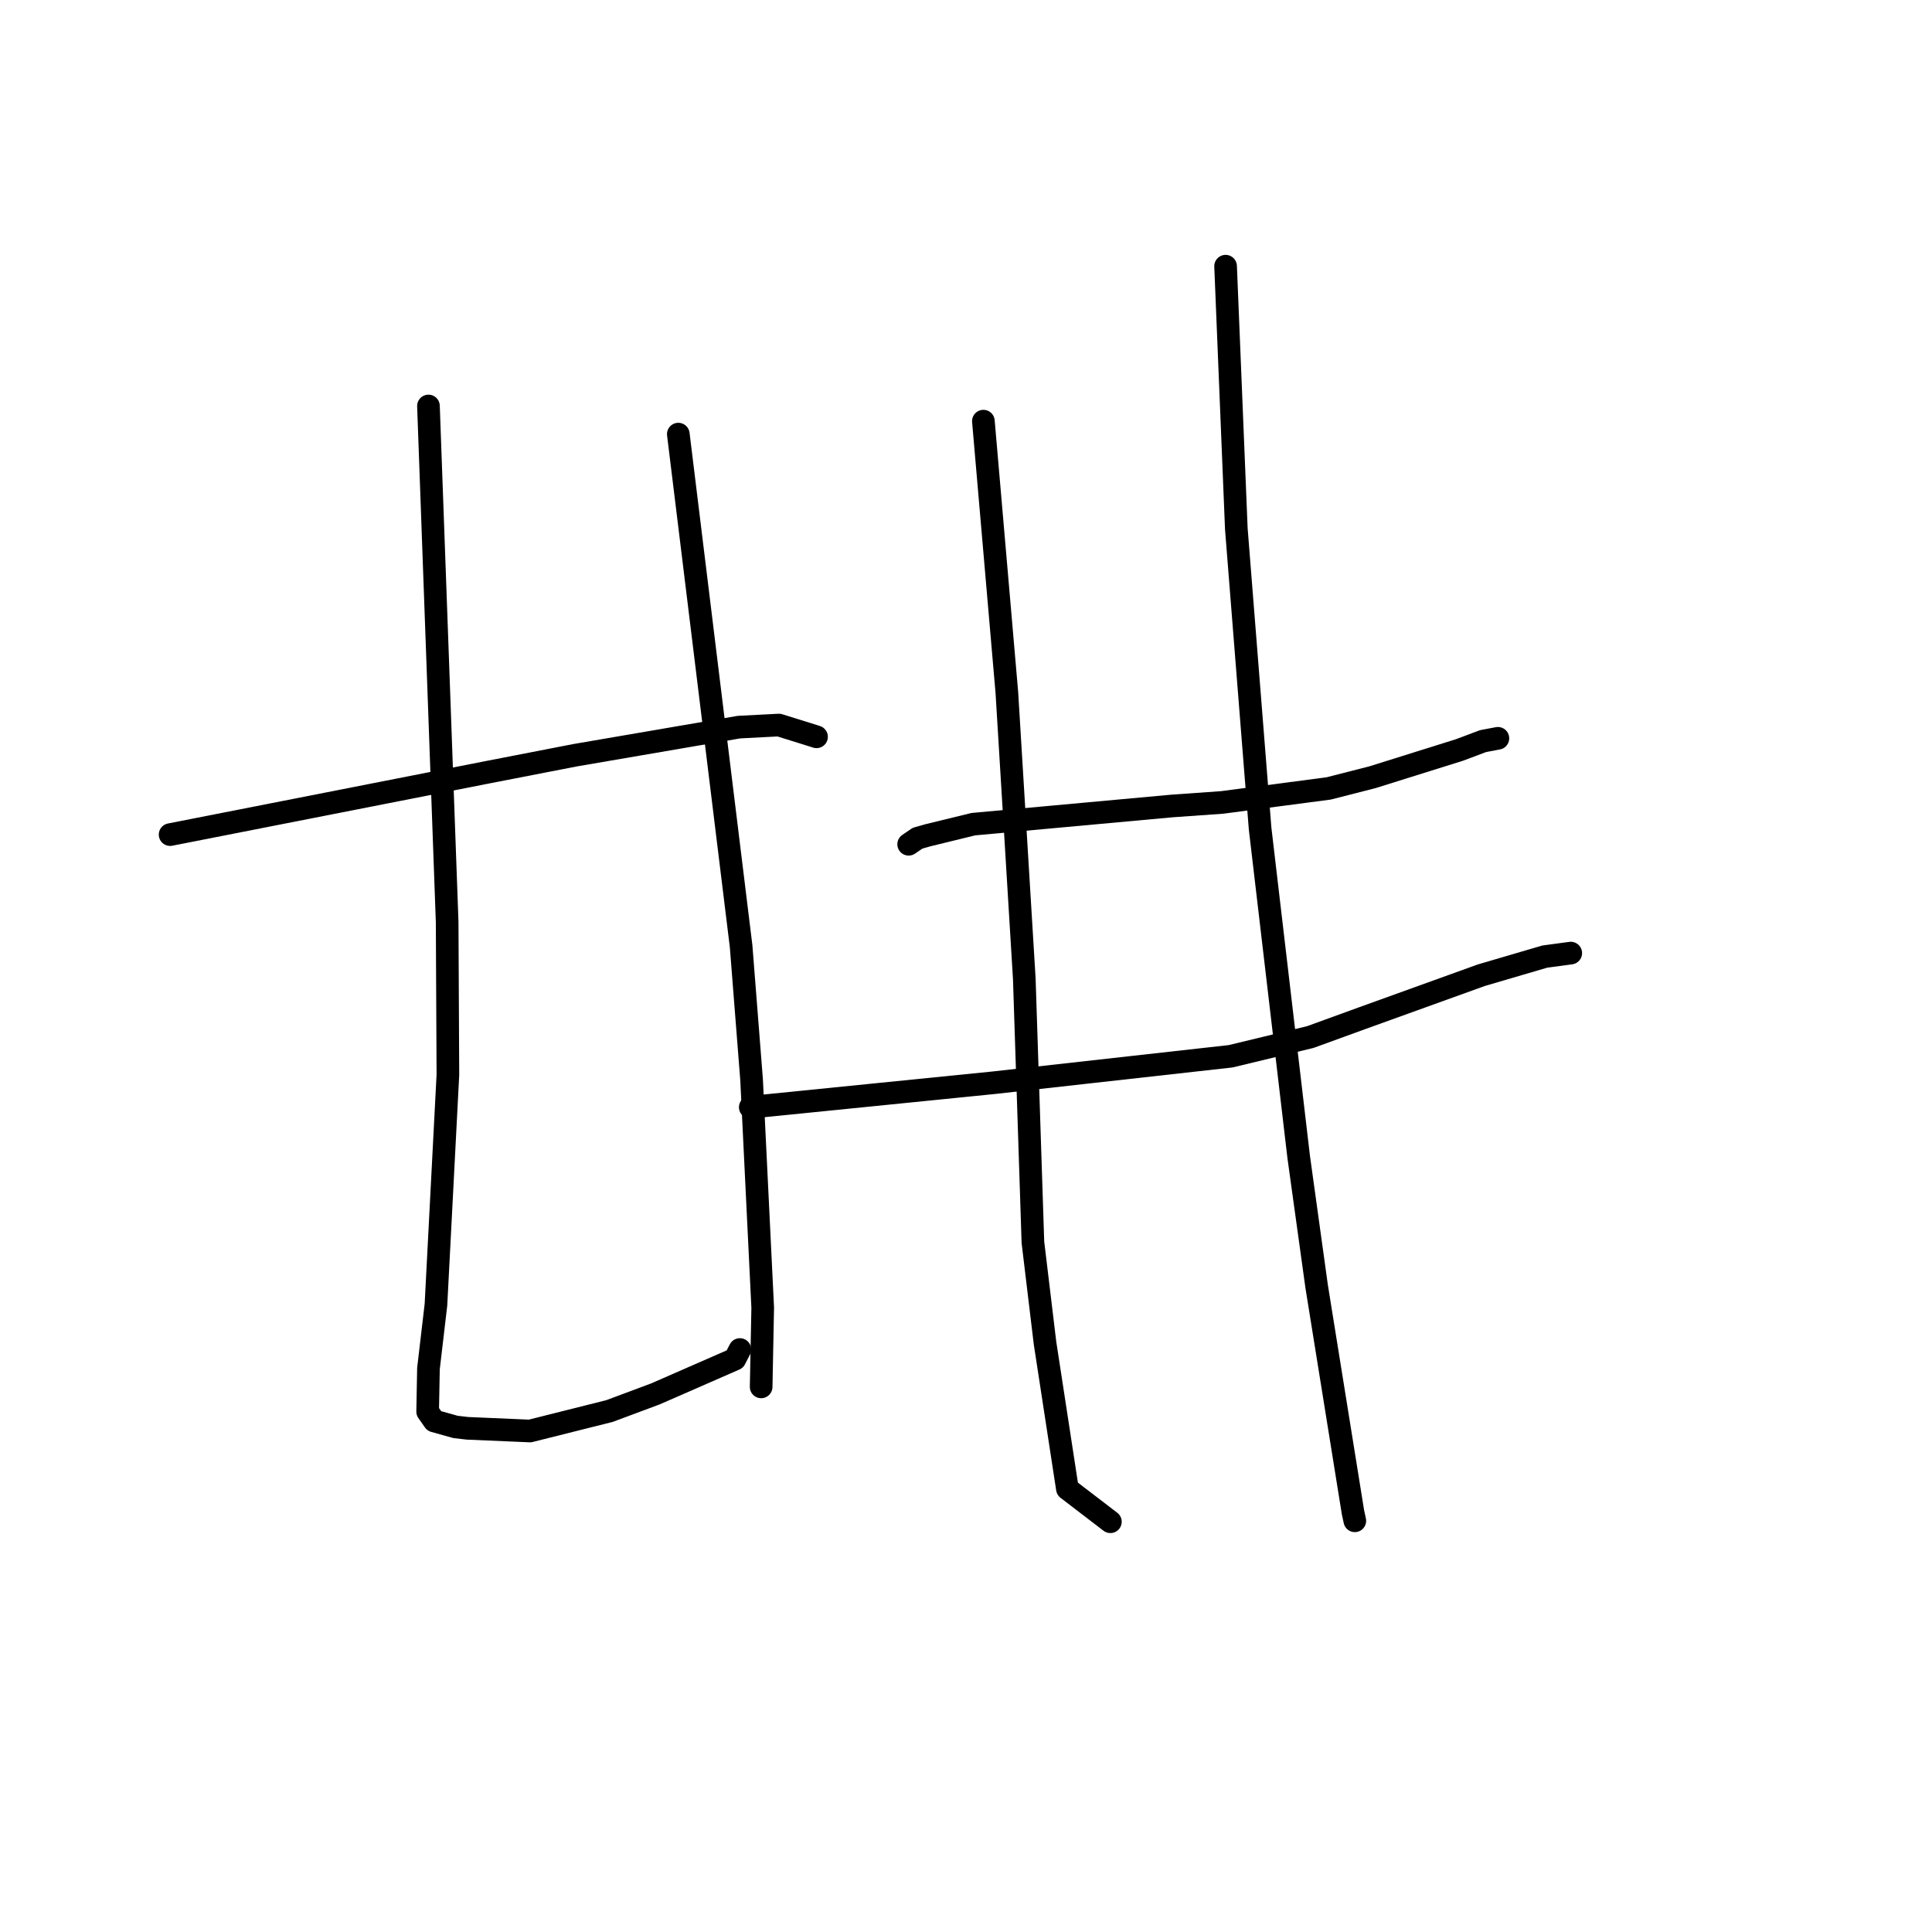 <?xml version="1.0" standalone="no"?>
    <svg width="256" height="256" xmlns="http://www.w3.org/2000/svg" version="1.1">
    <polyline stroke="black" stroke-width="3" stroke-linecap="round" fill="transparent" stroke-linejoin="round" points="22.54 110.59 43.661 106.441 64.783 102.292 76.136 100.085 97.914 96.348 103.209 96.073 107.951 97.552 108.178 97.627 108.195 97.632 " />
        <polyline stroke="black" stroke-width="3" stroke-linecap="round" fill="transparent" stroke-linejoin="round" points="56.773 53.794 58.012 87.973 59.25 122.152 59.349 142.413 57.766 172.883 56.773 181.347 56.666 187.043 57.539 188.288 60.359 189.076 61.945 189.259 70.224 189.615 80.756 186.972 86.835 184.704 97.377 180.094 97.996 178.898 98.038 178.818 " />
        <polyline stroke="black" stroke-width="3" stroke-linecap="round" fill="transparent" stroke-linejoin="round" points="89.88 57.523 94.04 91.451 98.201 125.379 99.59 143.079 101.063 173.277 100.875 182.817 100.857 183.771 " />
        <polyline stroke="black" stroke-width="3" stroke-linecap="round" fill="transparent" stroke-linejoin="round" points="120.402 111.87 120.992 111.469 121.582 111.068 122.902 110.69 128.976 109.206 155.281 106.798 161.945 106.326 176.053 104.471 181.851 102.989 193.418 99.366 196.502 98.203 198.454 97.835 198.473 97.832 198.479 97.83 " />
        <polyline stroke="black" stroke-width="3" stroke-linecap="round" fill="transparent" stroke-linejoin="round" points="99.415 146.716 115.553 145.091 131.69 143.467 163.058 139.963 173.607 137.419 180.436 134.936 196.279 129.222 204.688 126.754 207.793 126.336 208.129 126.291 208.133 126.29 " />
        <polyline stroke="black" stroke-width="3" stroke-linecap="round" fill="transparent" stroke-linejoin="round" points="130.304 55.804 131.859 73.786 133.414 91.769 135.724 129.689 136.866 164.607 138.47 177.956 141.436 197.277 146.614 201.243 147.132 201.639 " />
        <polyline stroke="black" stroke-width="3" stroke-linecap="round" fill="transparent" stroke-linejoin="round" points="162.397 35.271 163.109 52.677 163.821 70.084 166.97 109.785 172.084 153.307 174.463 170.462 179.276 200.385 179.521 201.514 " />
        </svg>